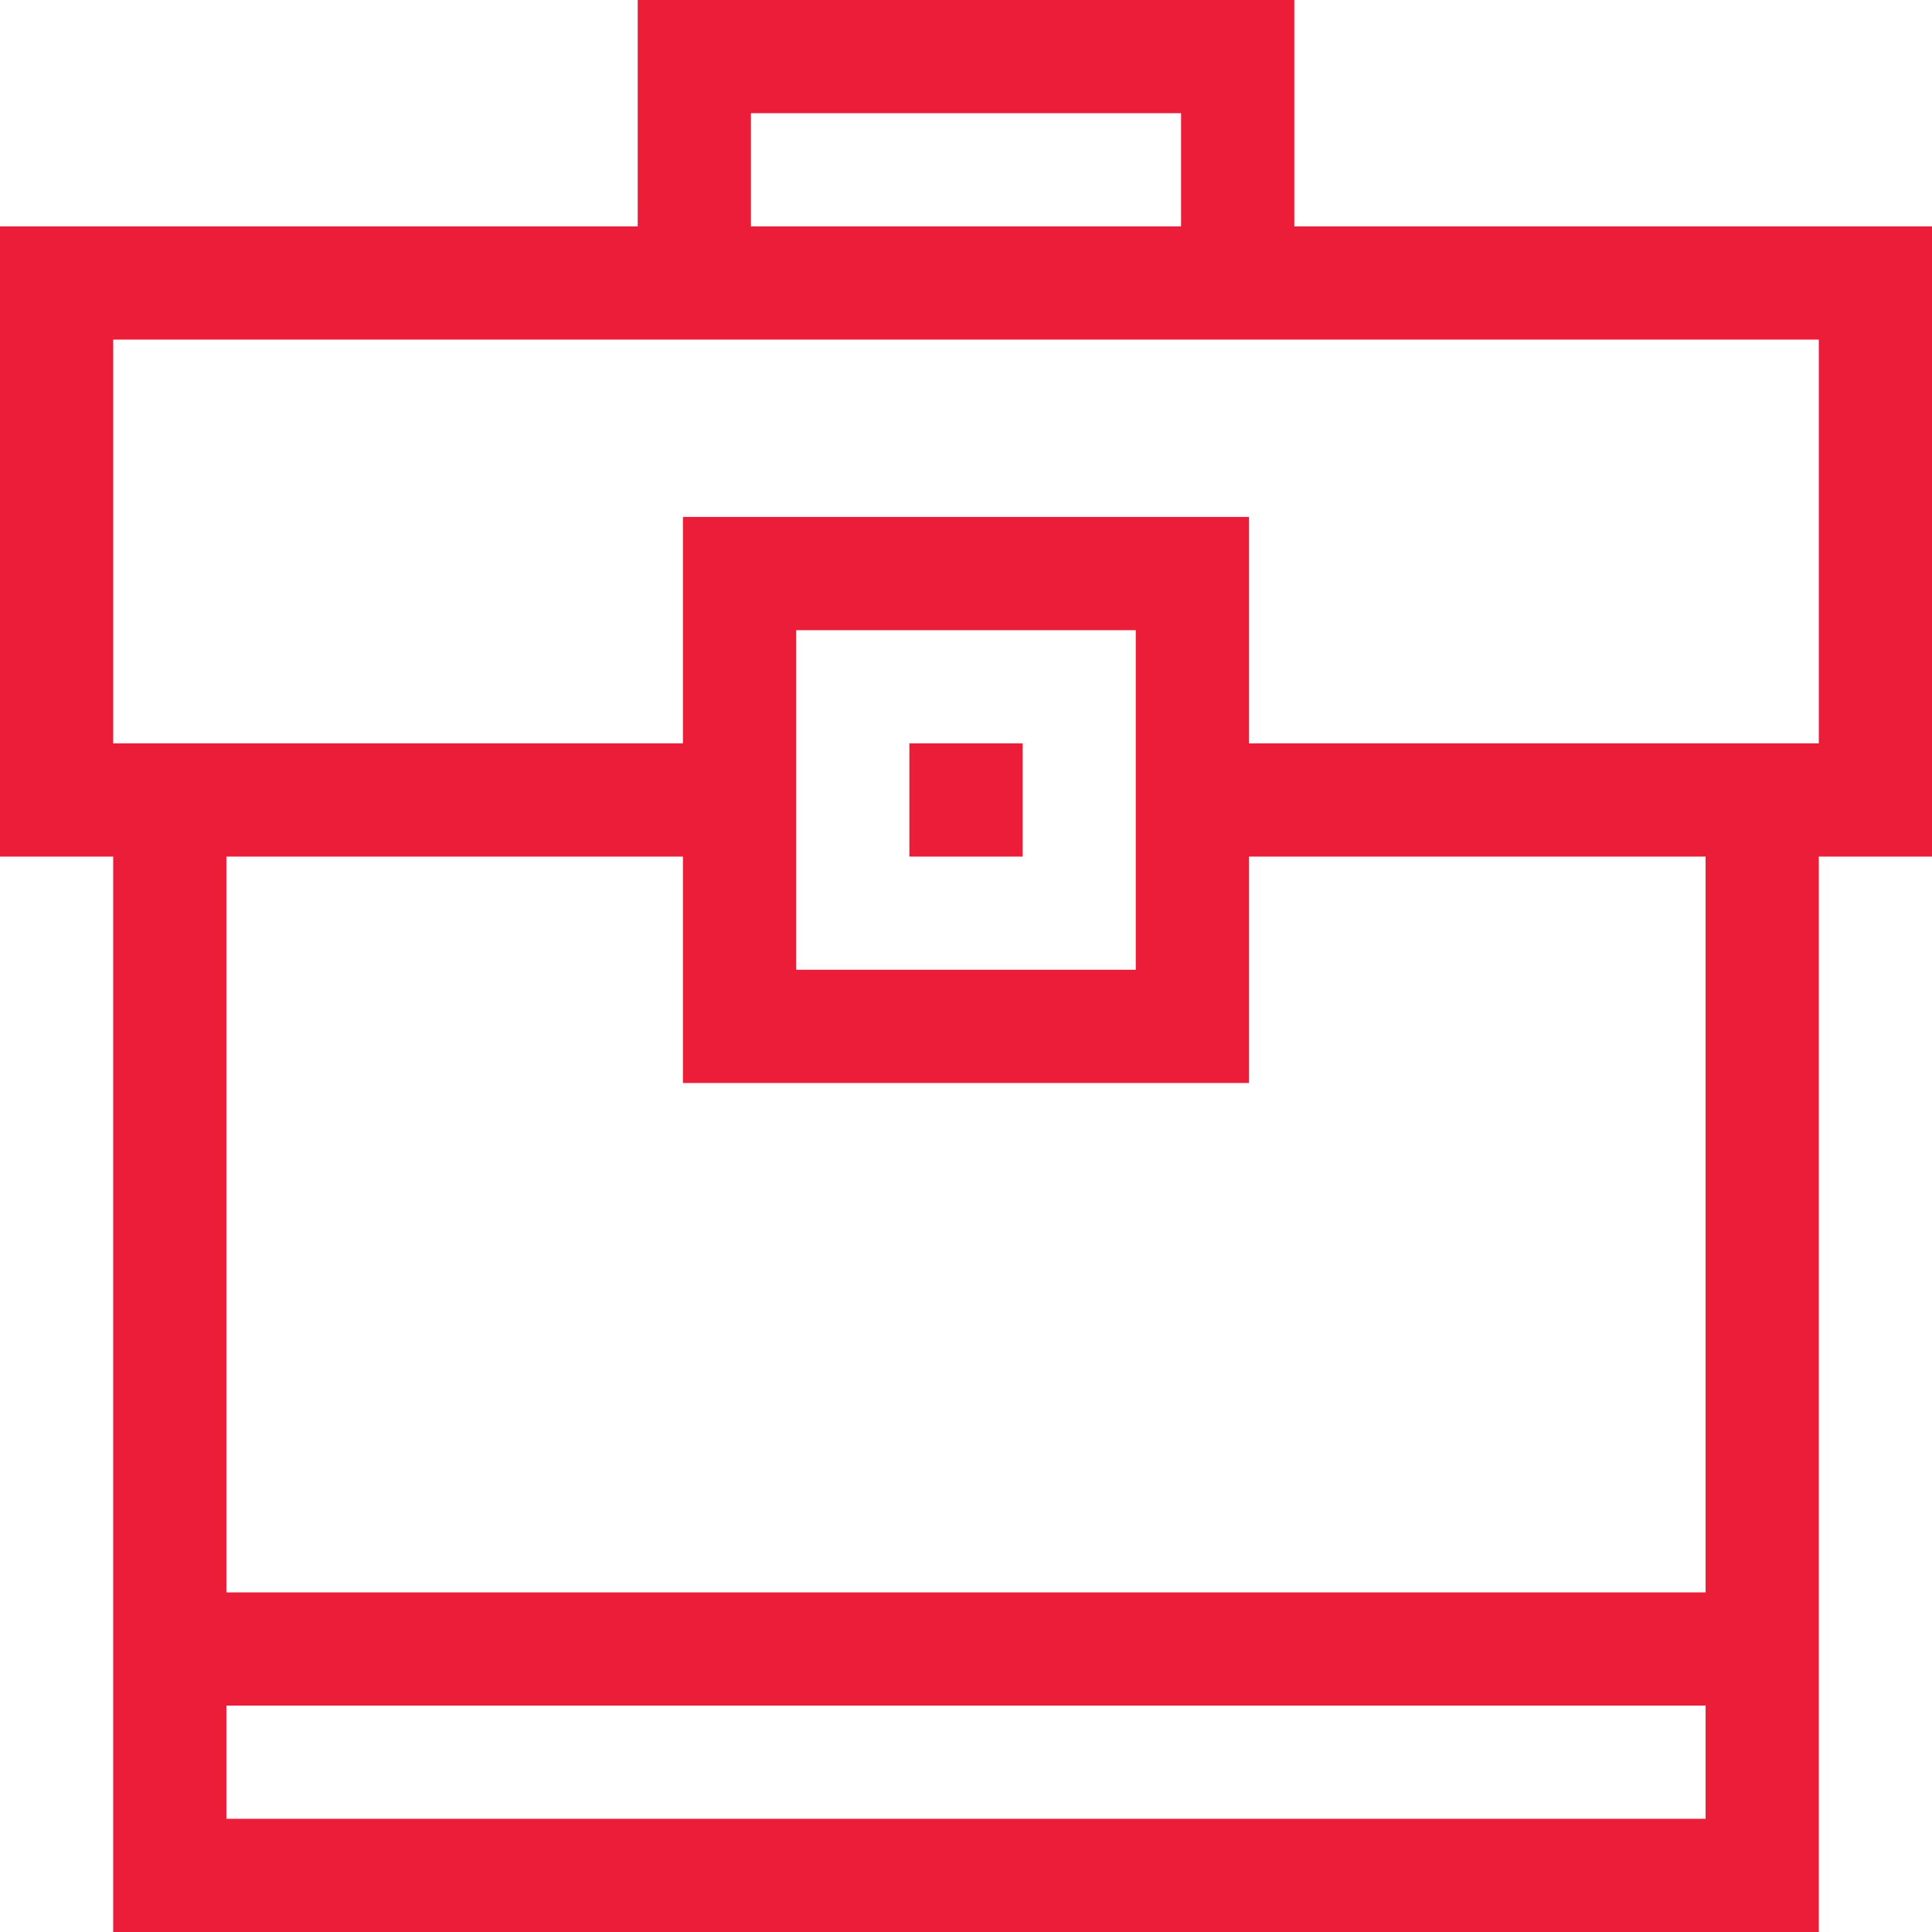 <svg width="32" height="32" viewBox="0 0 32 32" fill="none" xmlns="http://www.w3.org/2000/svg">
<path d="M32 3.75H21.438V0H10.562V3.75H0V14.188H1.875V32H30.125V14.188H32V3.75ZM12.438 1.875H19.562V3.75H12.438V1.875ZM3.75 30.125V28.25H28.25V30.125H3.75ZM28.25 26.375H3.75V14.188H11.312V17.938H20.688V14.188H28.25V26.375ZM13.188 16.062V10.438H18.812V16.062H13.188ZM30.125 12.312H20.688V8.562H11.312V12.312H1.875V5.625H30.125V12.312Z" fill="#EC1D38"/>
<path d="M15.062 12.312H16.938V14.188H15.062V12.312Z" fill="#EC1D38"/>
</svg>
